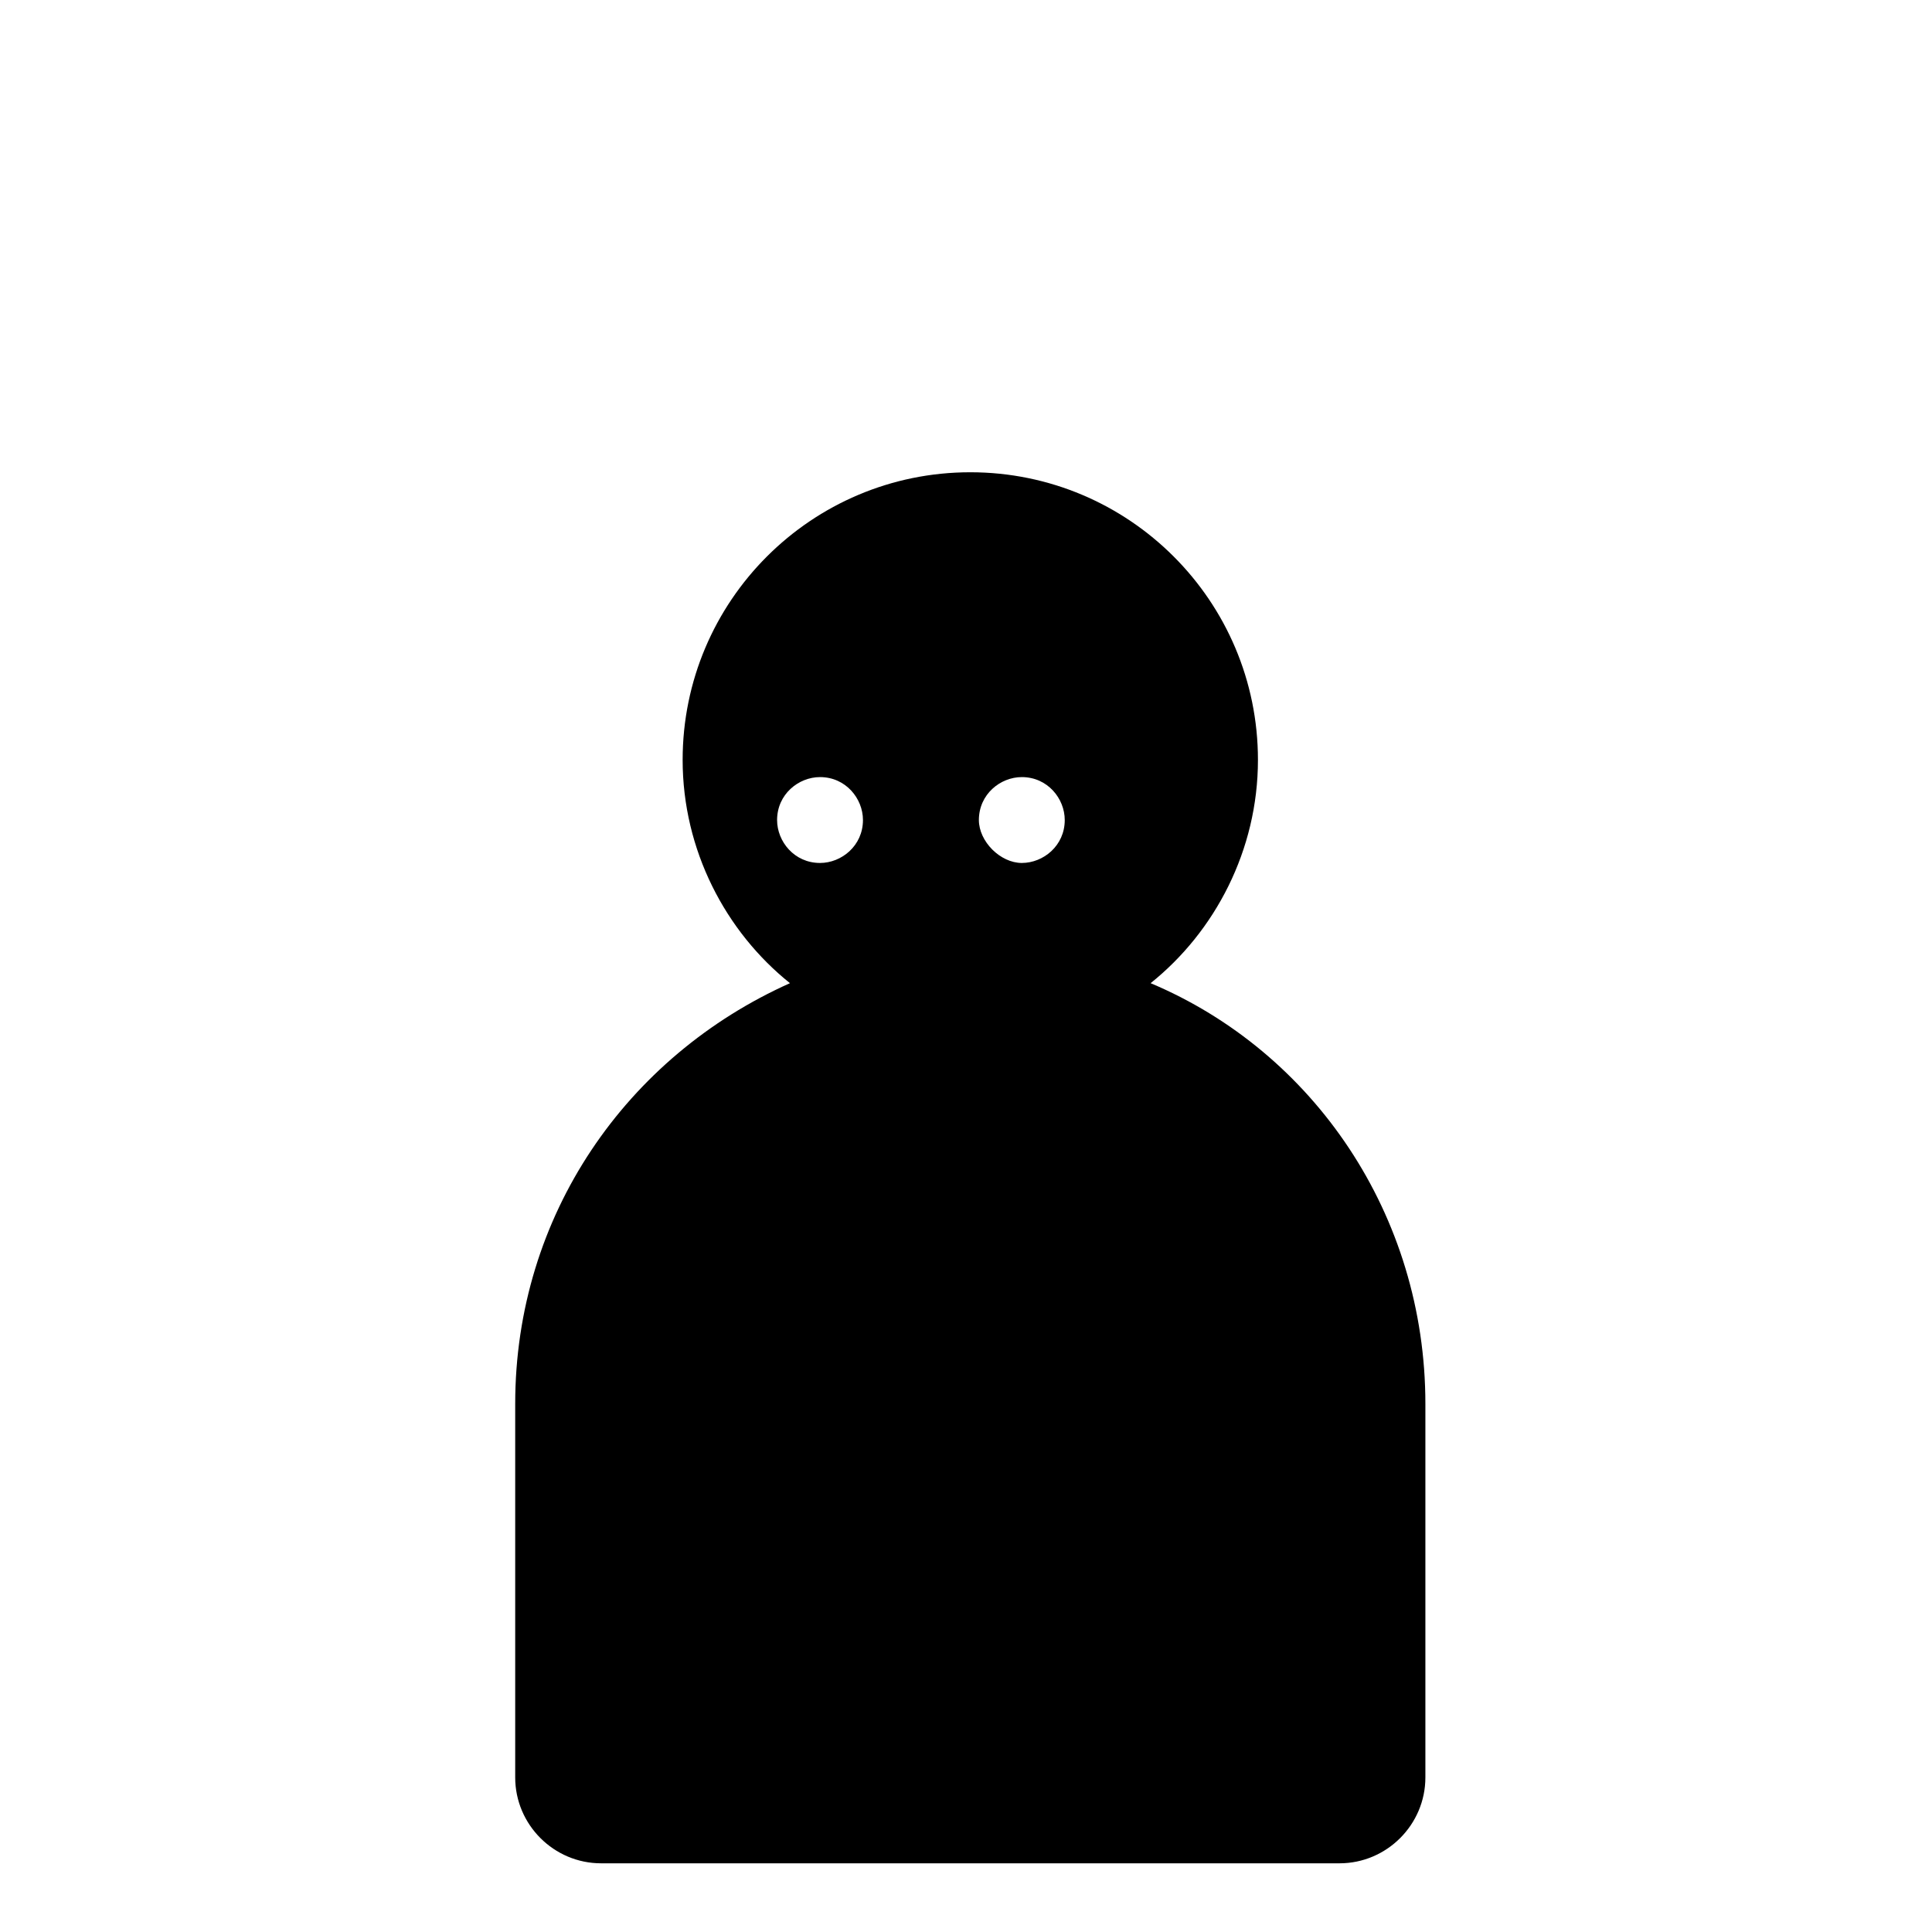 <?xml version="1.0" encoding="utf-8"?>
<!-- Generator: Adobe Illustrator 22.1.0, SVG Export Plug-In . SVG Version: 6.00 Build 0)  -->
<svg version="1.1" id="Calque_1" xmlns="http://www.w3.org/2000/svg" xmlns:xlink="http://www.w3.org/1999/xlink" x="0px" y="0px"
	 viewBox="0 0 45 45" style="enable-background:new 0 0 45 45;" xml:space="preserve">
<style type="text/css">
	.st0{fill:none;}
</style>
<title>icon_profile_situation-solo</title>
<desc>Created with Sketch.</desc>
<g id="UI">
	<g id="HUTTE_UI-kit_atomes" transform="translate(-692, -821)">
		<g id="icon_profile_situation-solo" transform="translate(680, 810)">
			<rect id="Rectangle" x="12" y="11" class="st0" width="45" height="45"/>
			<path d="M30.4,33.9c-1.5-1.2-2.5-3.1-2.5-5.2c0-3.7,3-6.7,6.7-6.7s6.7,3,6.7,6.7c0,2.1-1,4-2.5,5.2c3.8,1.6,6.4,5.4,6.4,9.8v8.7
				c0,1.1-0.9,2-2,2H26c-1.1,0-2-0.9-2-2v-8.7C24,39.3,26.6,35.6,30.4,33.9z M31.1,31.1c0.5,0,1-0.4,1-1c0-0.5-0.4-1-1-1
				c-0.5,0-1,0.4-1,1C30.1,30.6,30.5,31.1,31.1,31.1z M35.8,31.1c0.5,0,1-0.4,1-1c0-0.5-0.4-1-1-1c-0.5,0-1,0.4-1,1
				C34.8,30.6,35.3,31.1,35.8,31.1z"/>
		</g>
	</g>
</g>
</svg>
